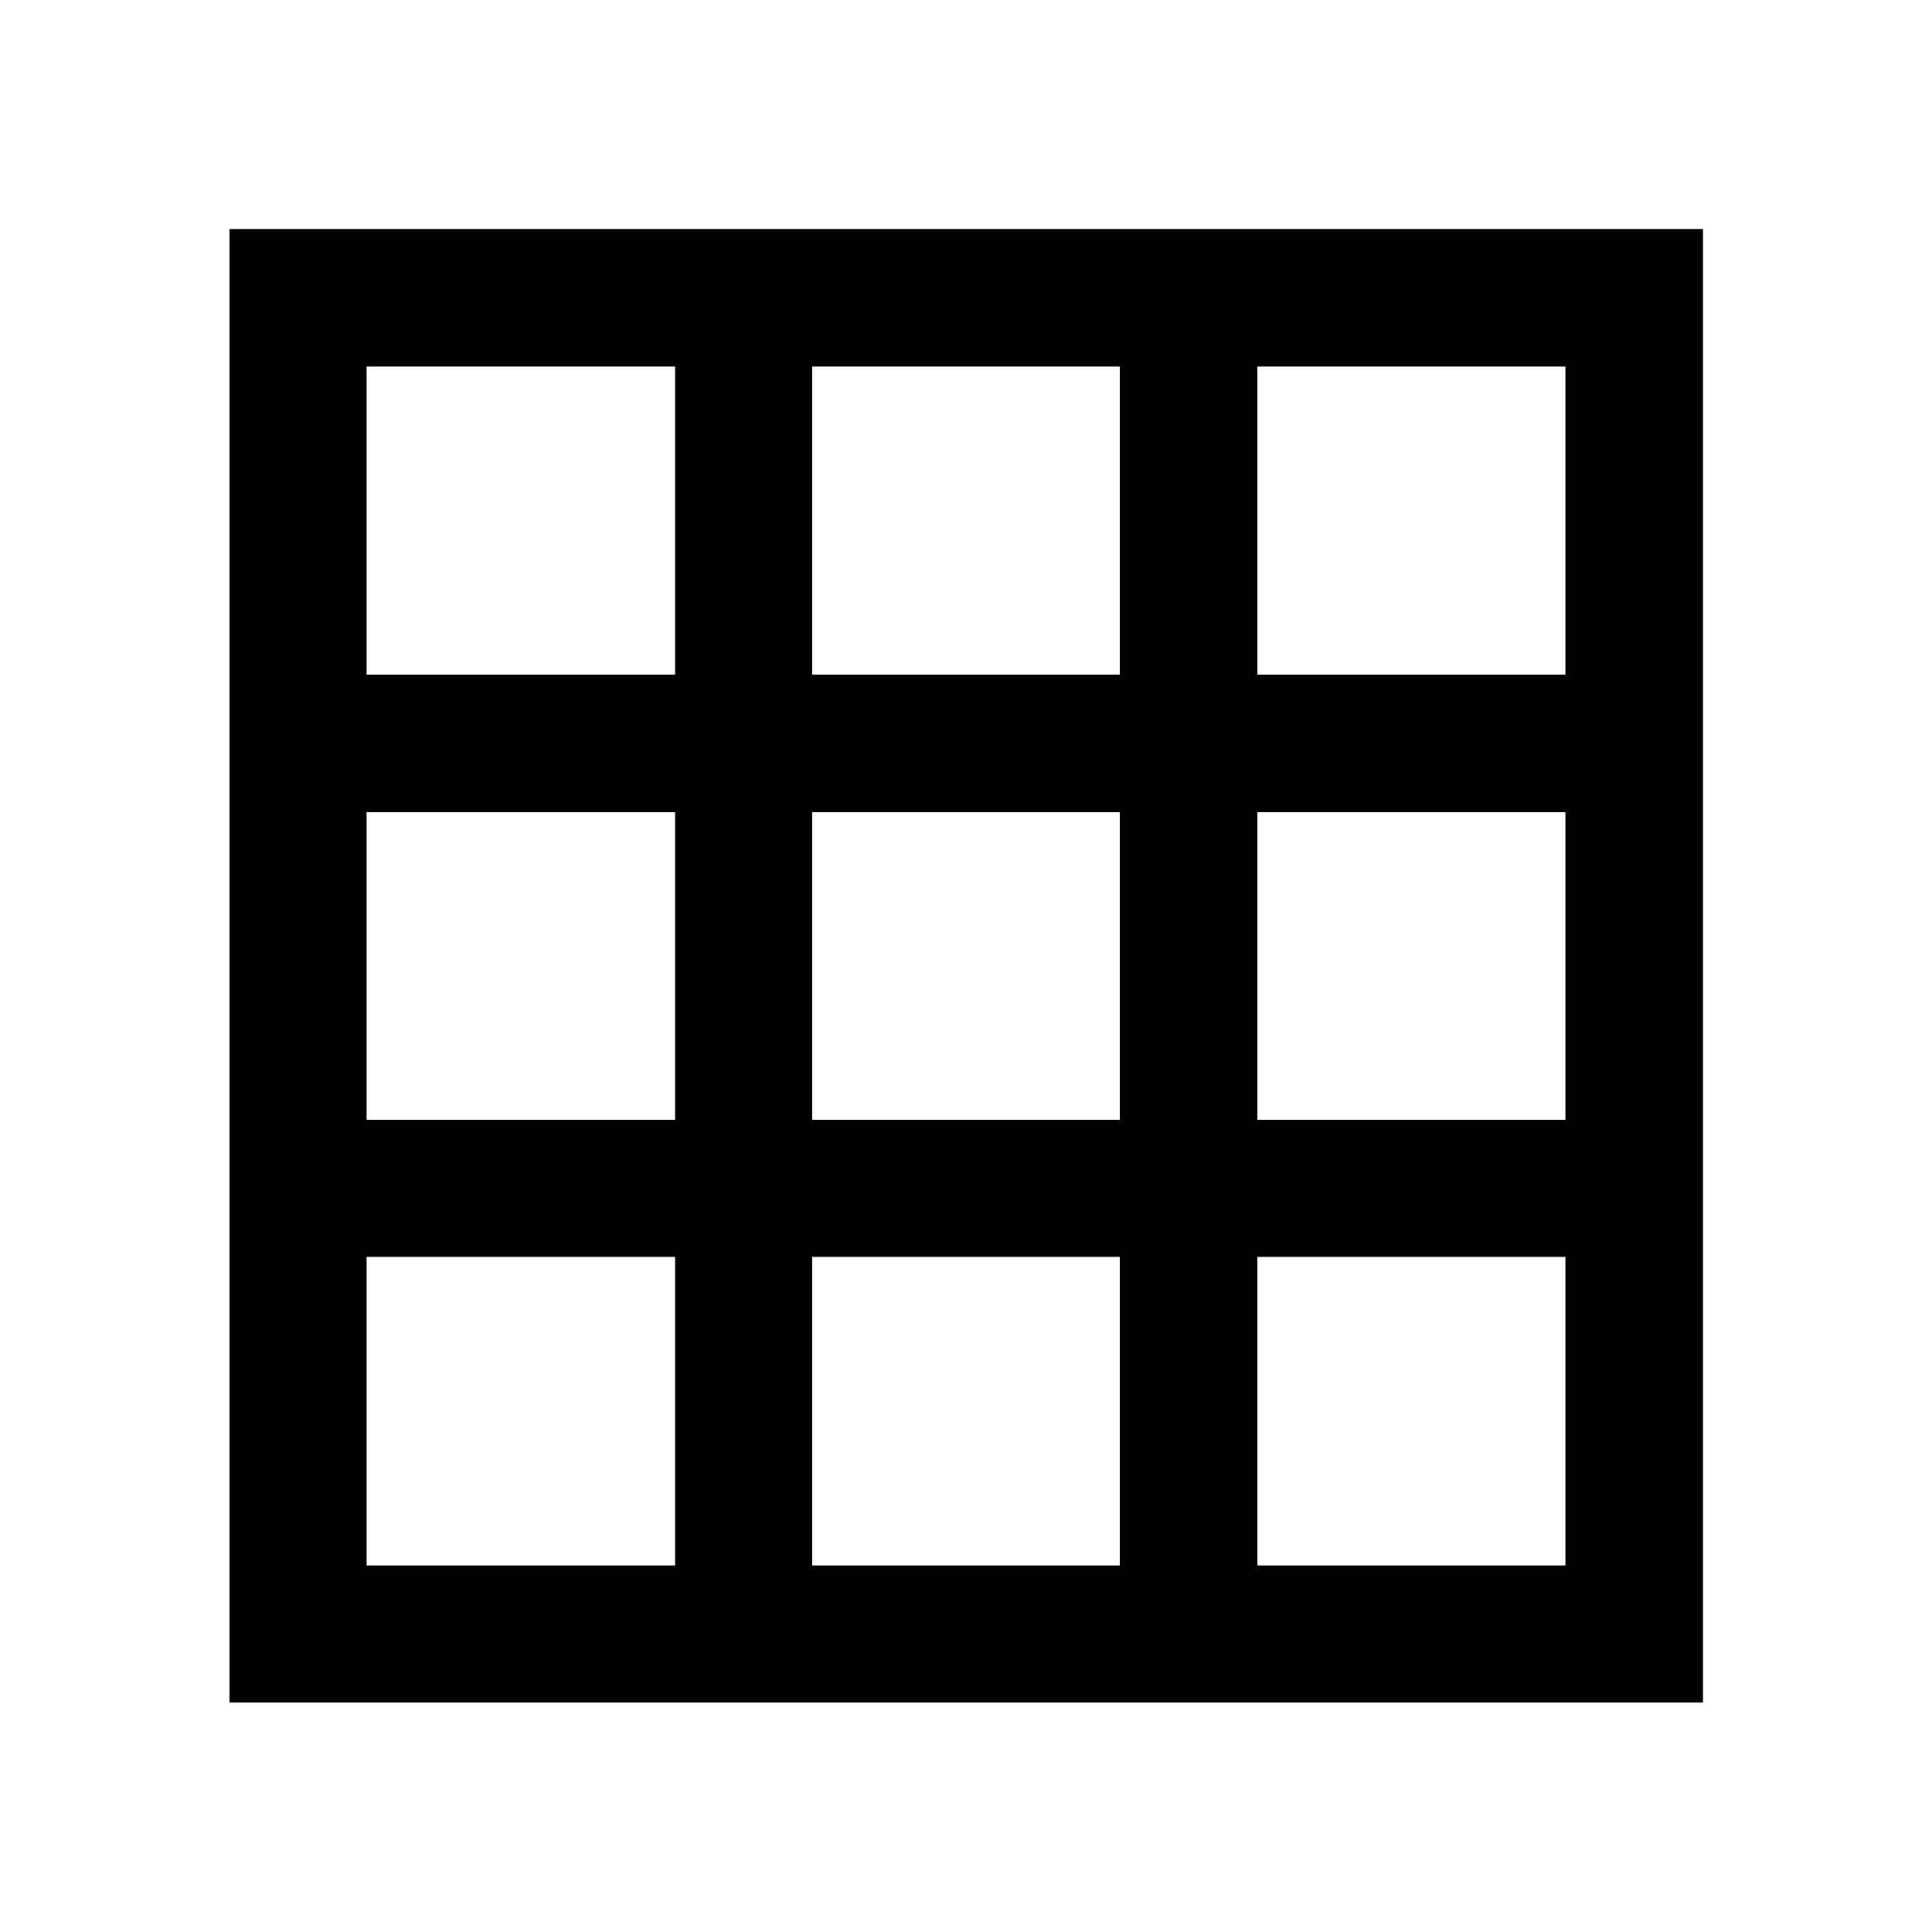 <svg xmlns="http://www.w3.org/2000/svg" width="48" height="48" viewBox="0 96 960 960"><path d="M114.022 941.978V209.782h732.196v732.196H114.022Zm68.13-68.13h153.304V720.544H182.152v153.304Zm221.435 0h152.826V720.544H403.587v153.304Zm221.196 0h153.065V720.544H624.783v153.304ZM182.152 652.413h153.304V499.587H182.152v152.826Zm221.435 0h152.826V499.587H403.587v152.826Zm221.196 0h153.065V499.587H624.783v152.826ZM182.152 431.217h153.304V278.152H182.152v153.065Zm221.435 0h152.826V278.152H403.587v153.065Zm221.196 0h153.065V278.152H624.783v153.065Z"/></svg>